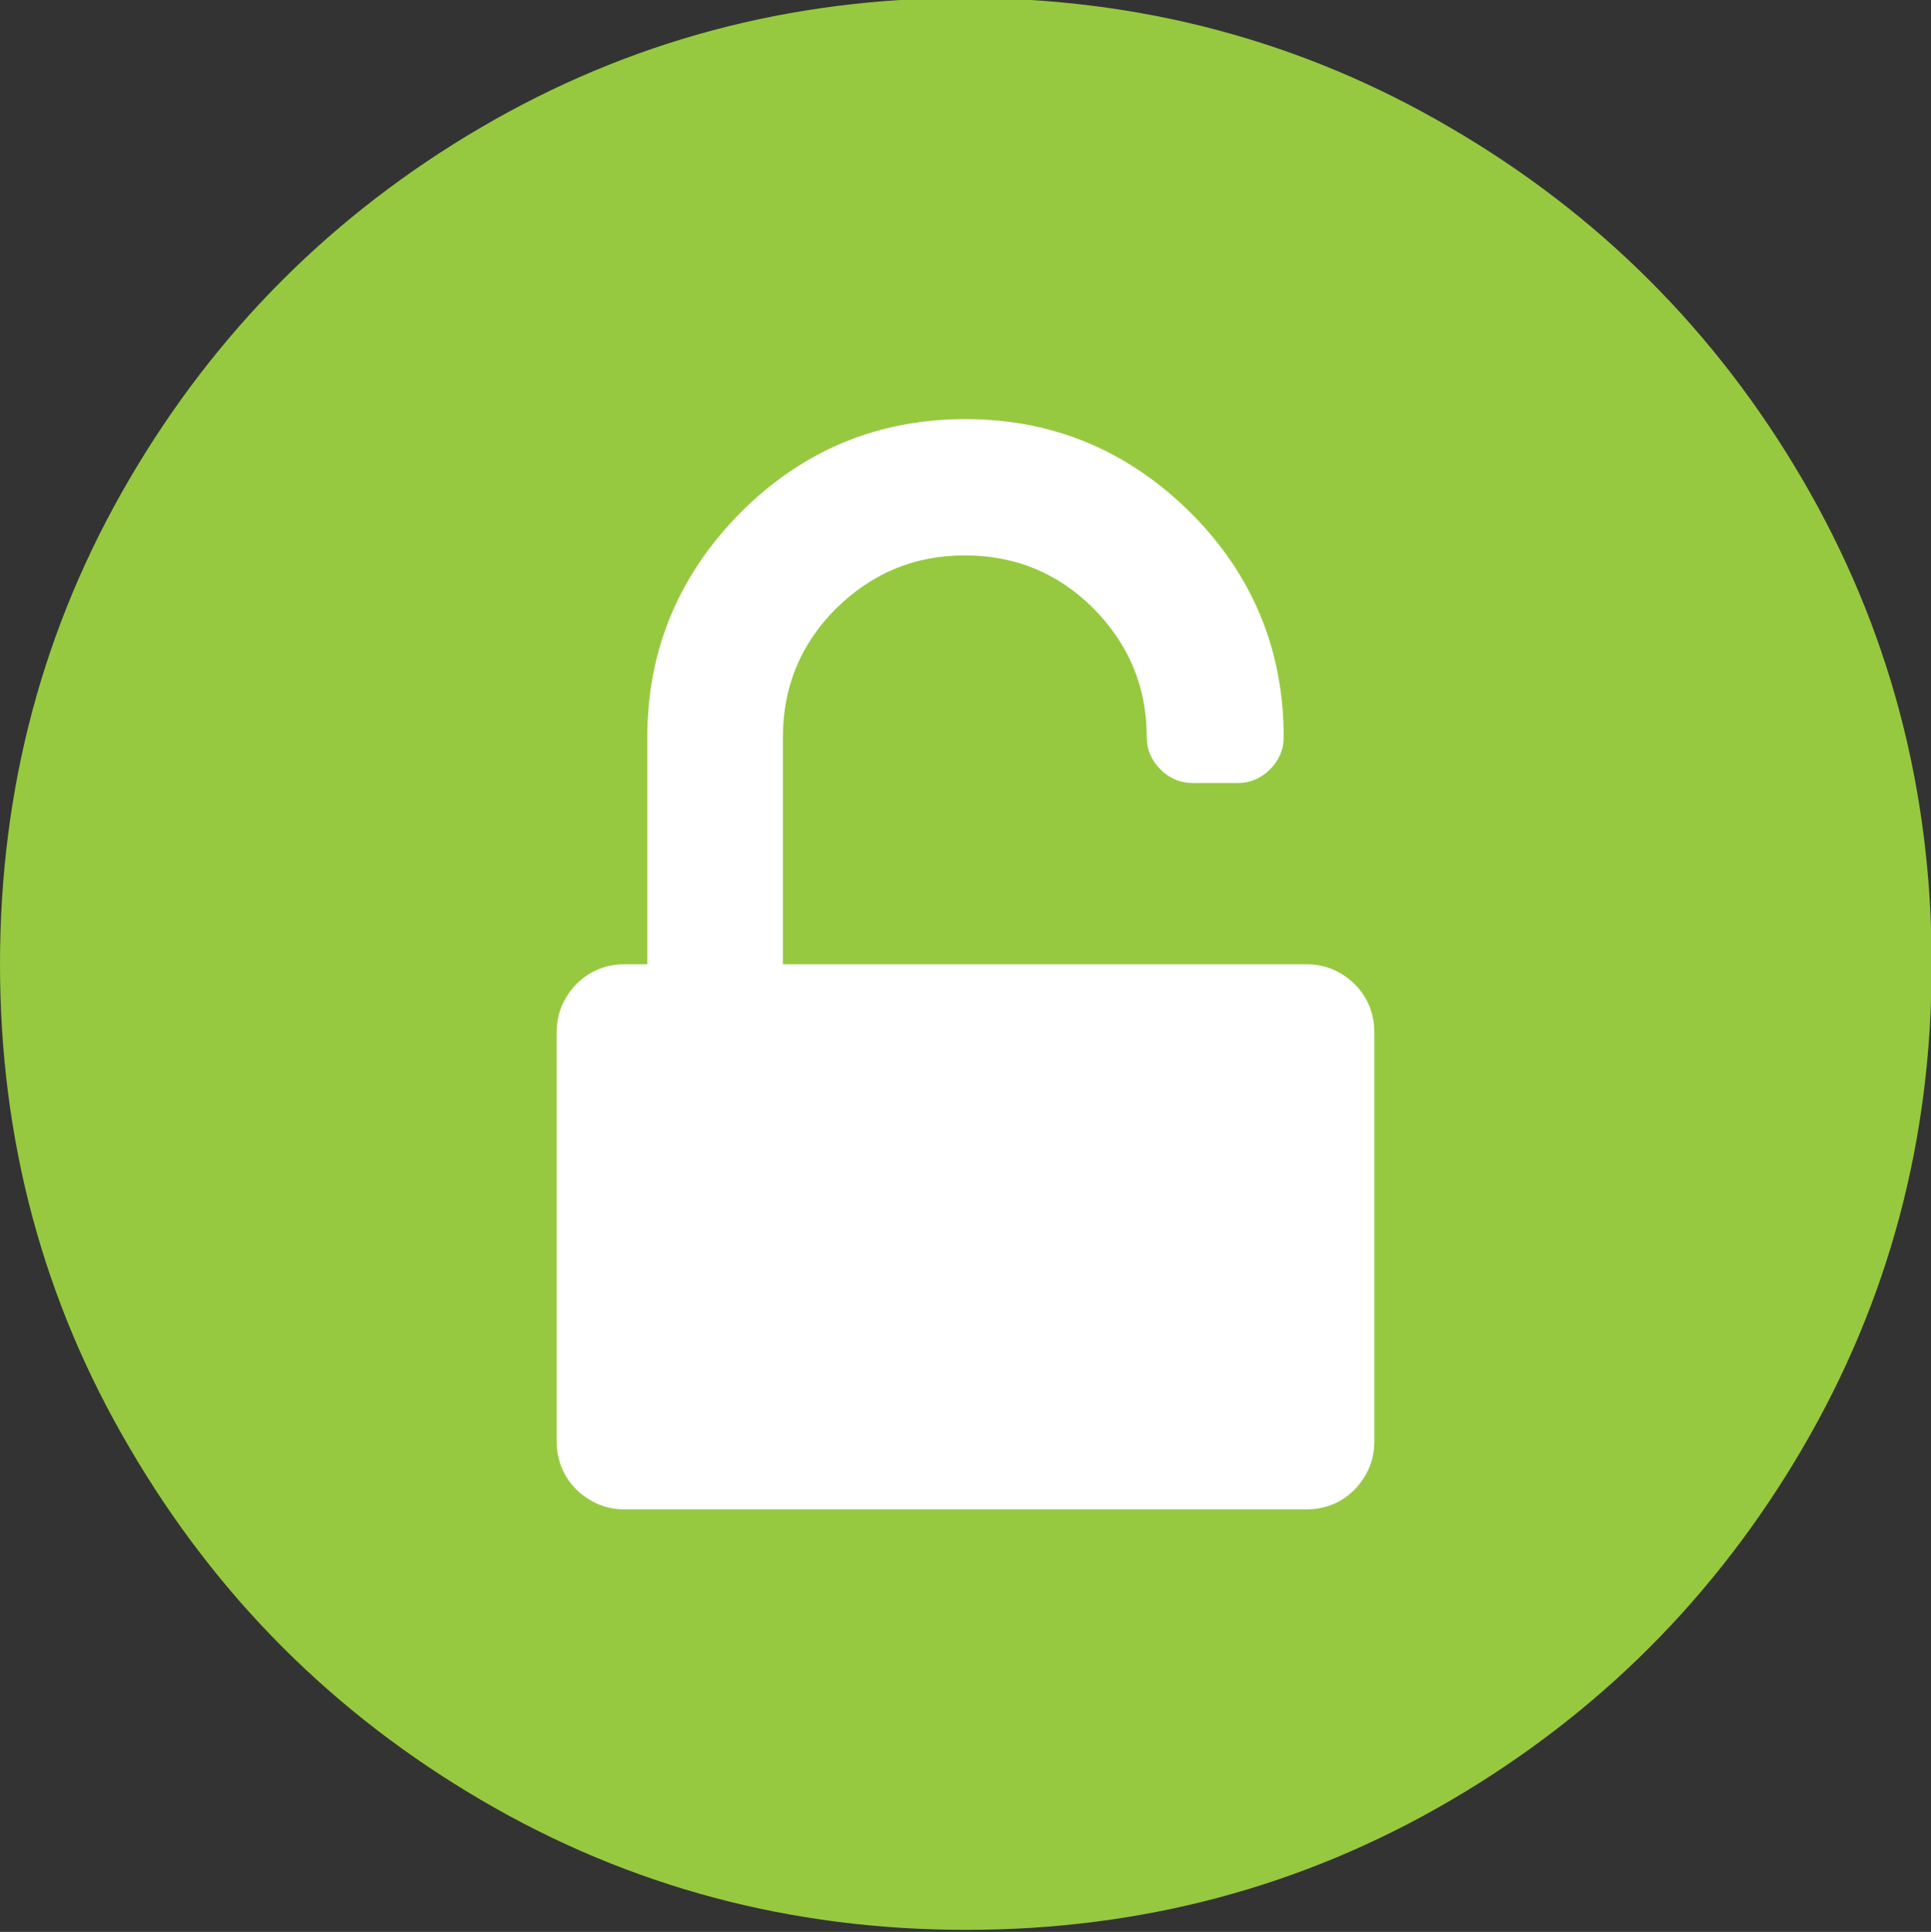 <?xml version="1.0" encoding="utf-8"?>
<!-- Generator: Adobe Illustrator 22.0.1, SVG Export Plug-In . SVG Version: 6.00 Build 0)  -->
<svg version="1.1" id="Layer_1" xmlns="http://www.w3.org/2000/svg" xmlns:xlink="http://www.w3.org/1999/xlink" x="0px" y="0px"
	 viewBox="0 0 283.4 283.5" style="enable-background:new 0 0 283.4 283.5;" xml:space="preserve">
<rect x="0" y="0" width="283.4" height="283.5" fill="#333333" stroke="none"/>
<style type="text/css">
	.st0{fill:#96C93F;}
	.st1{fill:#FFFFFF;}
</style>
<path class="st0" d="M264.5,70.3c12.7,21.7,19,45.4,19,71.2s-6.3,49.4-19,71.1c-12.7,21.7-29.9,38.9-51.6,51.6
	c-21.7,12.7-45.4,19-71.1,19c-25.7,0-49.4-6.3-71.1-19c-21.7-12.7-38.9-29.9-51.6-51.6C6.3,190.9,0,167.2,0,141.5
	C0,115.7,6.3,92,19,70.3c12.7-21.7,29.9-38.9,51.6-51.6c21.7-12.7,45.4-19,71.1-19c25.7,0,49.4,6.3,71.1,19
	C234.6,31.4,251.8,48.6,264.5,70.3z"/>
<path class="st0" d="M233.6,120.1c2.2-2.2,3.3-5,3.3-8.3c0-3.4-1.1-6.3-3.3-8.5l-16.8-16.6c-2.3-2.3-5.1-3.5-8.3-3.5
	c-3.2,0-6,1.2-8.3,3.5l-75.3,75.1l-41.7-41.7c-2.3-2.3-5.1-3.5-8.3-3.5c-3.2,0-6,1.2-8.3,3.5l-16.8,16.6c-2.2,2.2-3.3,5-3.3,8.5
	c0,3.3,1.1,6.1,3.3,8.3l66.8,66.8c2.3,2.3,5.1,3.5,8.3,3.5c3.3,0,6.1-1.2,8.5-3.5L233.6,120.1L233.6,120.1z"/>
<g>
</g>
<rect x="48.2" y="66.2" class="st0" width="1" height="2"/>
<path class="st1" d="M191.7,141.5c2.8,0,5.1,1,7.1,2.9c1.9,1.9,2.9,4.3,2.9,7.1v60c0,2.8-1,5.1-2.9,7.1c-1.9,1.9-4.3,2.9-7.1,2.9
	h-100c-2.8,0-5.1-1-7.1-2.9c-1.9-1.9-2.9-4.3-2.9-7.1v-60c0-2.8,1-5.1,2.9-7.1c1.9-1.9,4.3-2.9,7.1-2.9h3.3v-33.3
	c0-12.8,4.6-23.8,13.7-33c9.1-9.1,20.1-13.7,33-13.7c12.8,0,23.8,4.6,33,13.7c9.1,9.1,13.7,20.1,13.7,33c0,1.8-0.7,3.4-2,4.7
	c-1.3,1.3-2.9,2-4.7,2h-6.7c-1.8,0-3.4-0.7-4.7-2c-1.3-1.3-2-2.9-2-4.7c0-7.4-2.6-13.6-7.8-18.9c-5.2-5.2-11.5-7.8-18.9-7.8
	c-7.4,0-13.6,2.6-18.9,7.8c-5.2,5.2-7.8,11.5-7.8,18.9v33.3H191.7z"/>
</svg>
